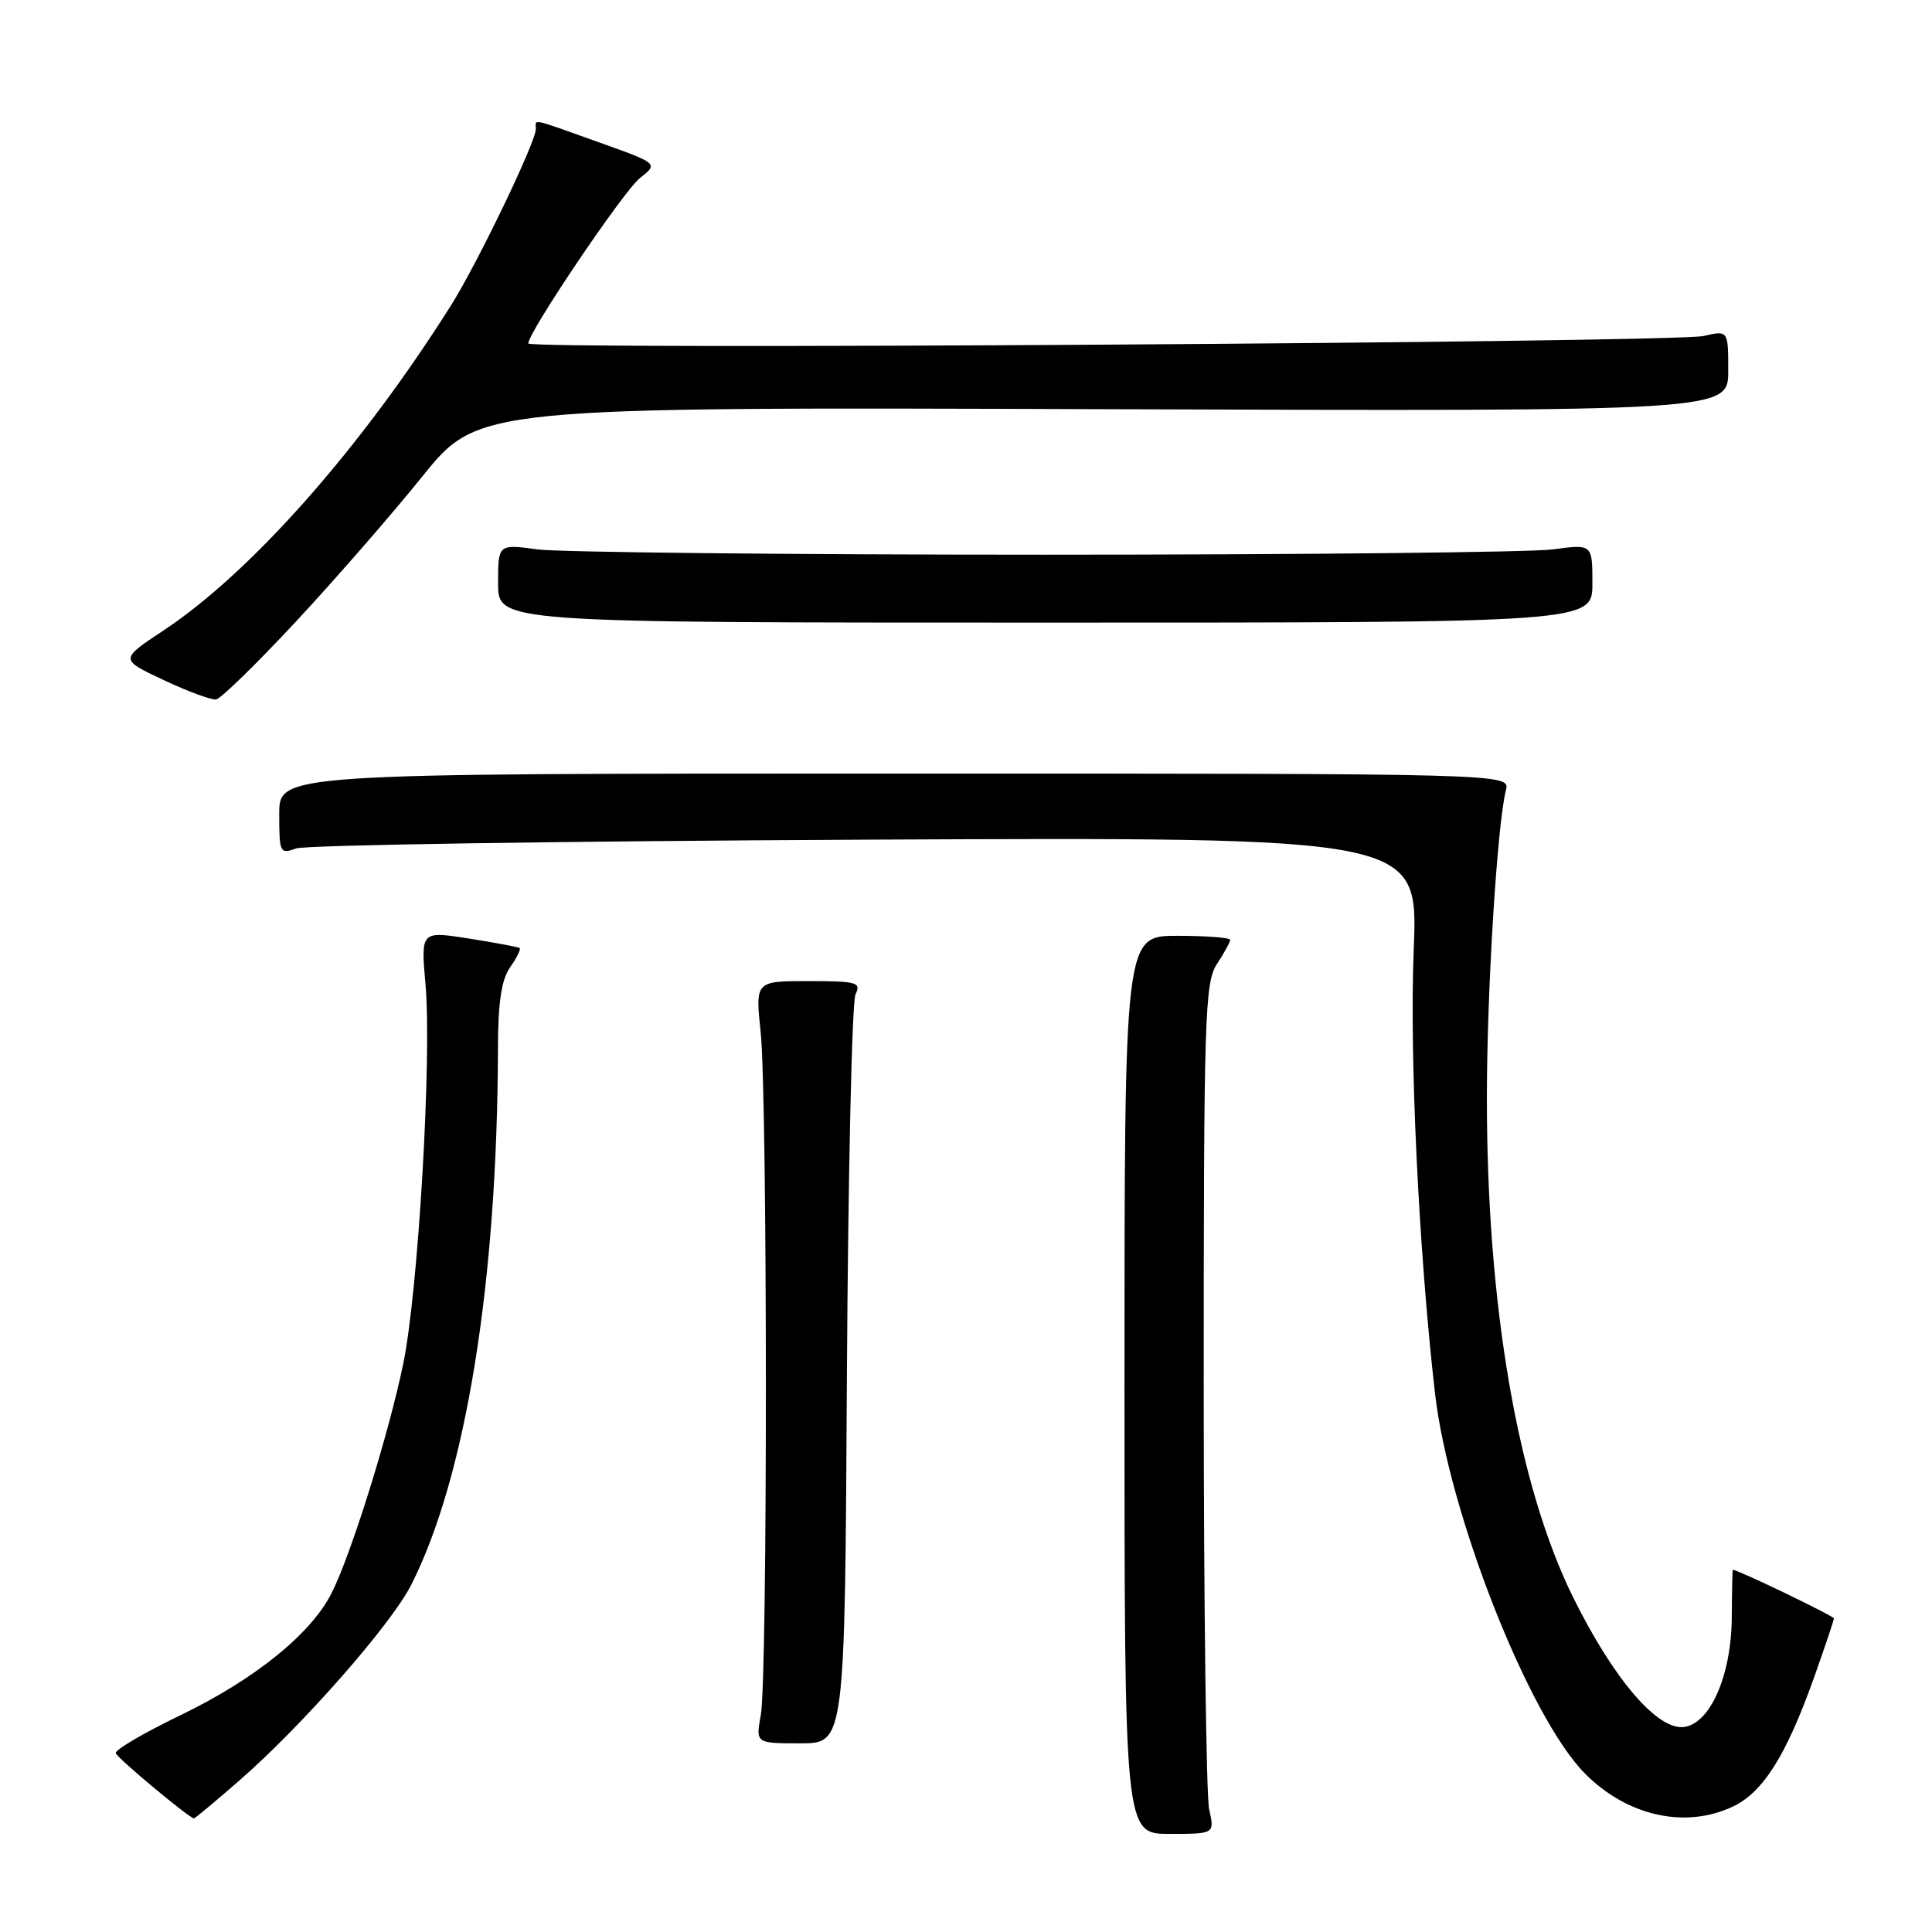 <?xml version="1.0" encoding="UTF-8" standalone="no"?>
<!DOCTYPE svg PUBLIC "-//W3C//DTD SVG 1.1//EN" "http://www.w3.org/Graphics/SVG/1.1/DTD/svg11.dtd" >
<svg xmlns="http://www.w3.org/2000/svg" xmlns:xlink="http://www.w3.org/1999/xlink" version="1.1" viewBox="0 0 256 256">
 <g >
 <path fill="currentColor"
d=" M 160.22 239.75 C 159.83 237.96 159.50 212.63 159.50 183.46 C 159.50 134.62 159.64 130.20 161.25 127.74 C 162.21 126.27 163.00 124.83 163.00 124.54 C 163.00 124.24 159.85 124.00 156.00 124.00 C 149.00 124.00 149.00 124.00 149.00 183.50 C 149.00 243.00 149.00 243.00 154.97 243.00 C 160.95 243.00 160.95 243.00 160.22 239.75 Z  M 31.69 235.95 C 40.01 228.71 51.83 215.26 54.49 210.00 C 61.74 195.67 65.90 169.90 65.98 138.97 C 65.99 132.80 66.44 129.81 67.60 128.16 C 68.48 126.90 69.05 125.76 68.85 125.62 C 68.66 125.48 65.63 124.91 62.13 124.36 C 55.76 123.36 55.76 123.36 56.38 130.43 C 57.24 140.06 55.42 171.04 53.44 180.66 C 51.52 189.99 46.50 206.05 43.92 211.13 C 41.18 216.53 33.70 222.56 23.88 227.29 C 19.07 229.61 15.23 231.86 15.34 232.30 C 15.49 232.92 24.82 240.71 25.69 240.95 C 25.80 240.98 28.50 238.73 31.69 235.95 Z  M 229.63 239.37 C 233.64 237.47 236.71 232.57 240.40 222.19 C 241.83 218.17 243.00 214.69 243.00 214.45 C 243.00 214.13 230.26 207.99 229.61 208.00 C 229.55 208.00 229.49 210.81 229.47 214.25 C 229.43 221.92 226.66 228.34 223.17 228.83 C 219.67 229.33 213.87 222.58 208.50 211.76 C 201.11 196.86 196.99 172.98 197.02 145.29 C 197.03 131.08 198.39 109.30 199.54 104.70 C 200.09 102.50 200.09 102.50 118.55 102.50 C 37.00 102.50 37.00 102.50 37.00 107.87 C 37.00 113.01 37.09 113.20 39.25 112.42 C 40.49 111.97 74.45 111.45 114.71 111.26 C 187.92 110.92 187.92 110.92 187.33 125.71 C 186.75 139.91 187.97 165.50 190.13 184.50 C 191.95 200.52 202.61 227.59 210.05 235.04 C 215.65 240.66 223.34 242.36 229.63 239.37 Z  M 112.22 182.25 C 112.38 155.44 112.89 132.71 113.36 131.75 C 114.13 130.17 113.54 130.00 107.14 130.00 C 100.08 130.00 100.08 130.00 100.79 136.75 C 101.70 145.40 101.72 222.29 100.81 227.25 C 100.13 231.00 100.13 231.00 106.04 231.00 C 111.95 231.00 111.95 231.00 112.22 182.25 Z  M 39.14 82.44 C 44.29 76.91 51.85 68.24 55.94 63.16 C 63.38 53.93 63.38 53.93 146.19 54.22 C 229.00 54.50 229.00 54.50 229.00 49.14 C 229.00 43.77 229.00 43.77 225.75 44.52 C 221.93 45.40 70.00 46.37 70.00 45.51 C 70.00 44.01 82.64 25.28 84.80 23.59 C 87.24 21.67 87.24 21.67 79.37 18.86 C 70.09 15.55 71.00 15.74 71.00 17.10 C 71.00 18.83 63.26 34.91 59.75 40.48 C 47.81 59.41 33.27 75.85 21.68 83.53 C 15.86 87.38 15.86 87.38 21.68 90.11 C 24.88 91.62 28.01 92.77 28.64 92.68 C 29.26 92.58 33.99 87.97 39.14 82.44 Z  M 211.00 77.30 C 211.00 72.09 211.00 72.09 205.75 72.80 C 202.86 73.18 172.60 73.50 138.50 73.50 C 104.40 73.50 74.14 73.18 71.25 72.80 C 66.00 72.09 66.00 72.09 66.00 77.30 C 66.00 82.50 66.00 82.50 138.50 82.50 C 211.00 82.50 211.00 82.50 211.00 77.30 Z "/>
</g>
</svg>